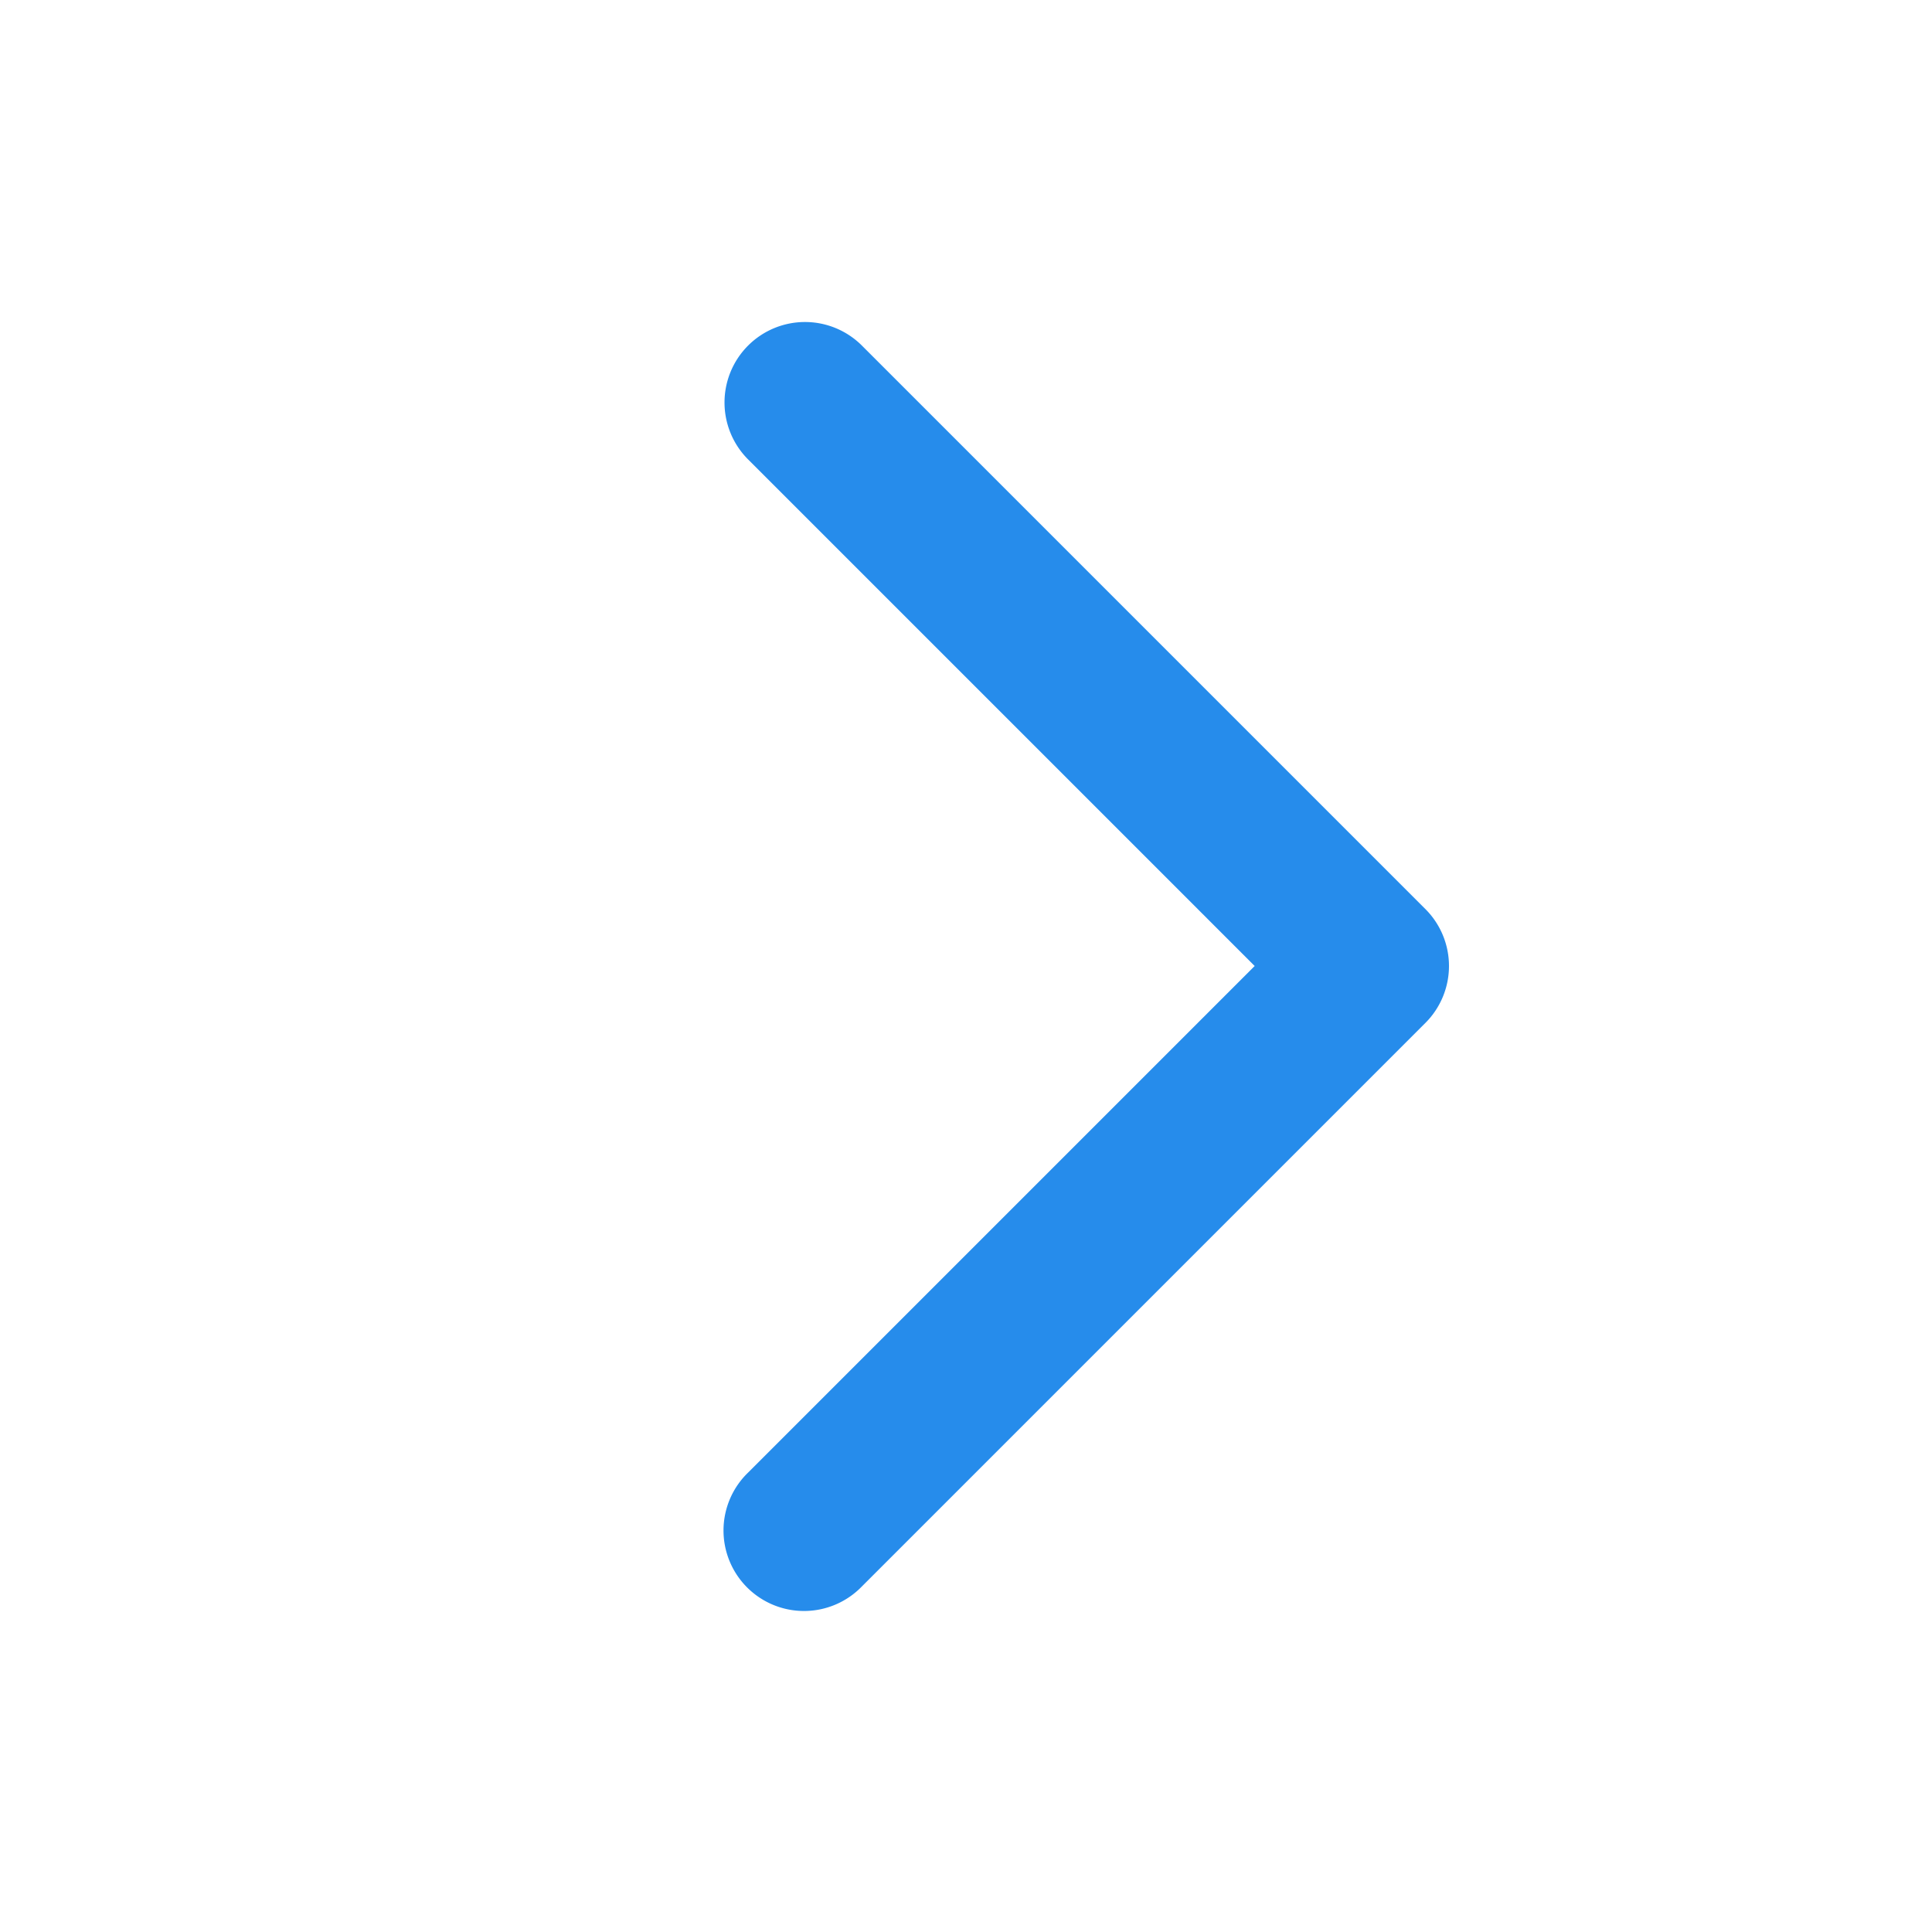 <svg xmlns="http://www.w3.org/2000/svg" width="24" height="24" fill="none" viewBox="0 0 24 24"><path fill="#268ceb" d="M9.293 4.293a1 1 0 0 1 1.414 0l7 7a1 1 0 0 1 0 1.414l-7 7a1 1 0 1 1-1.414-1.414L15.586 12 9.293 5.707a1 1 0 0 1 0-1.414"/></svg>